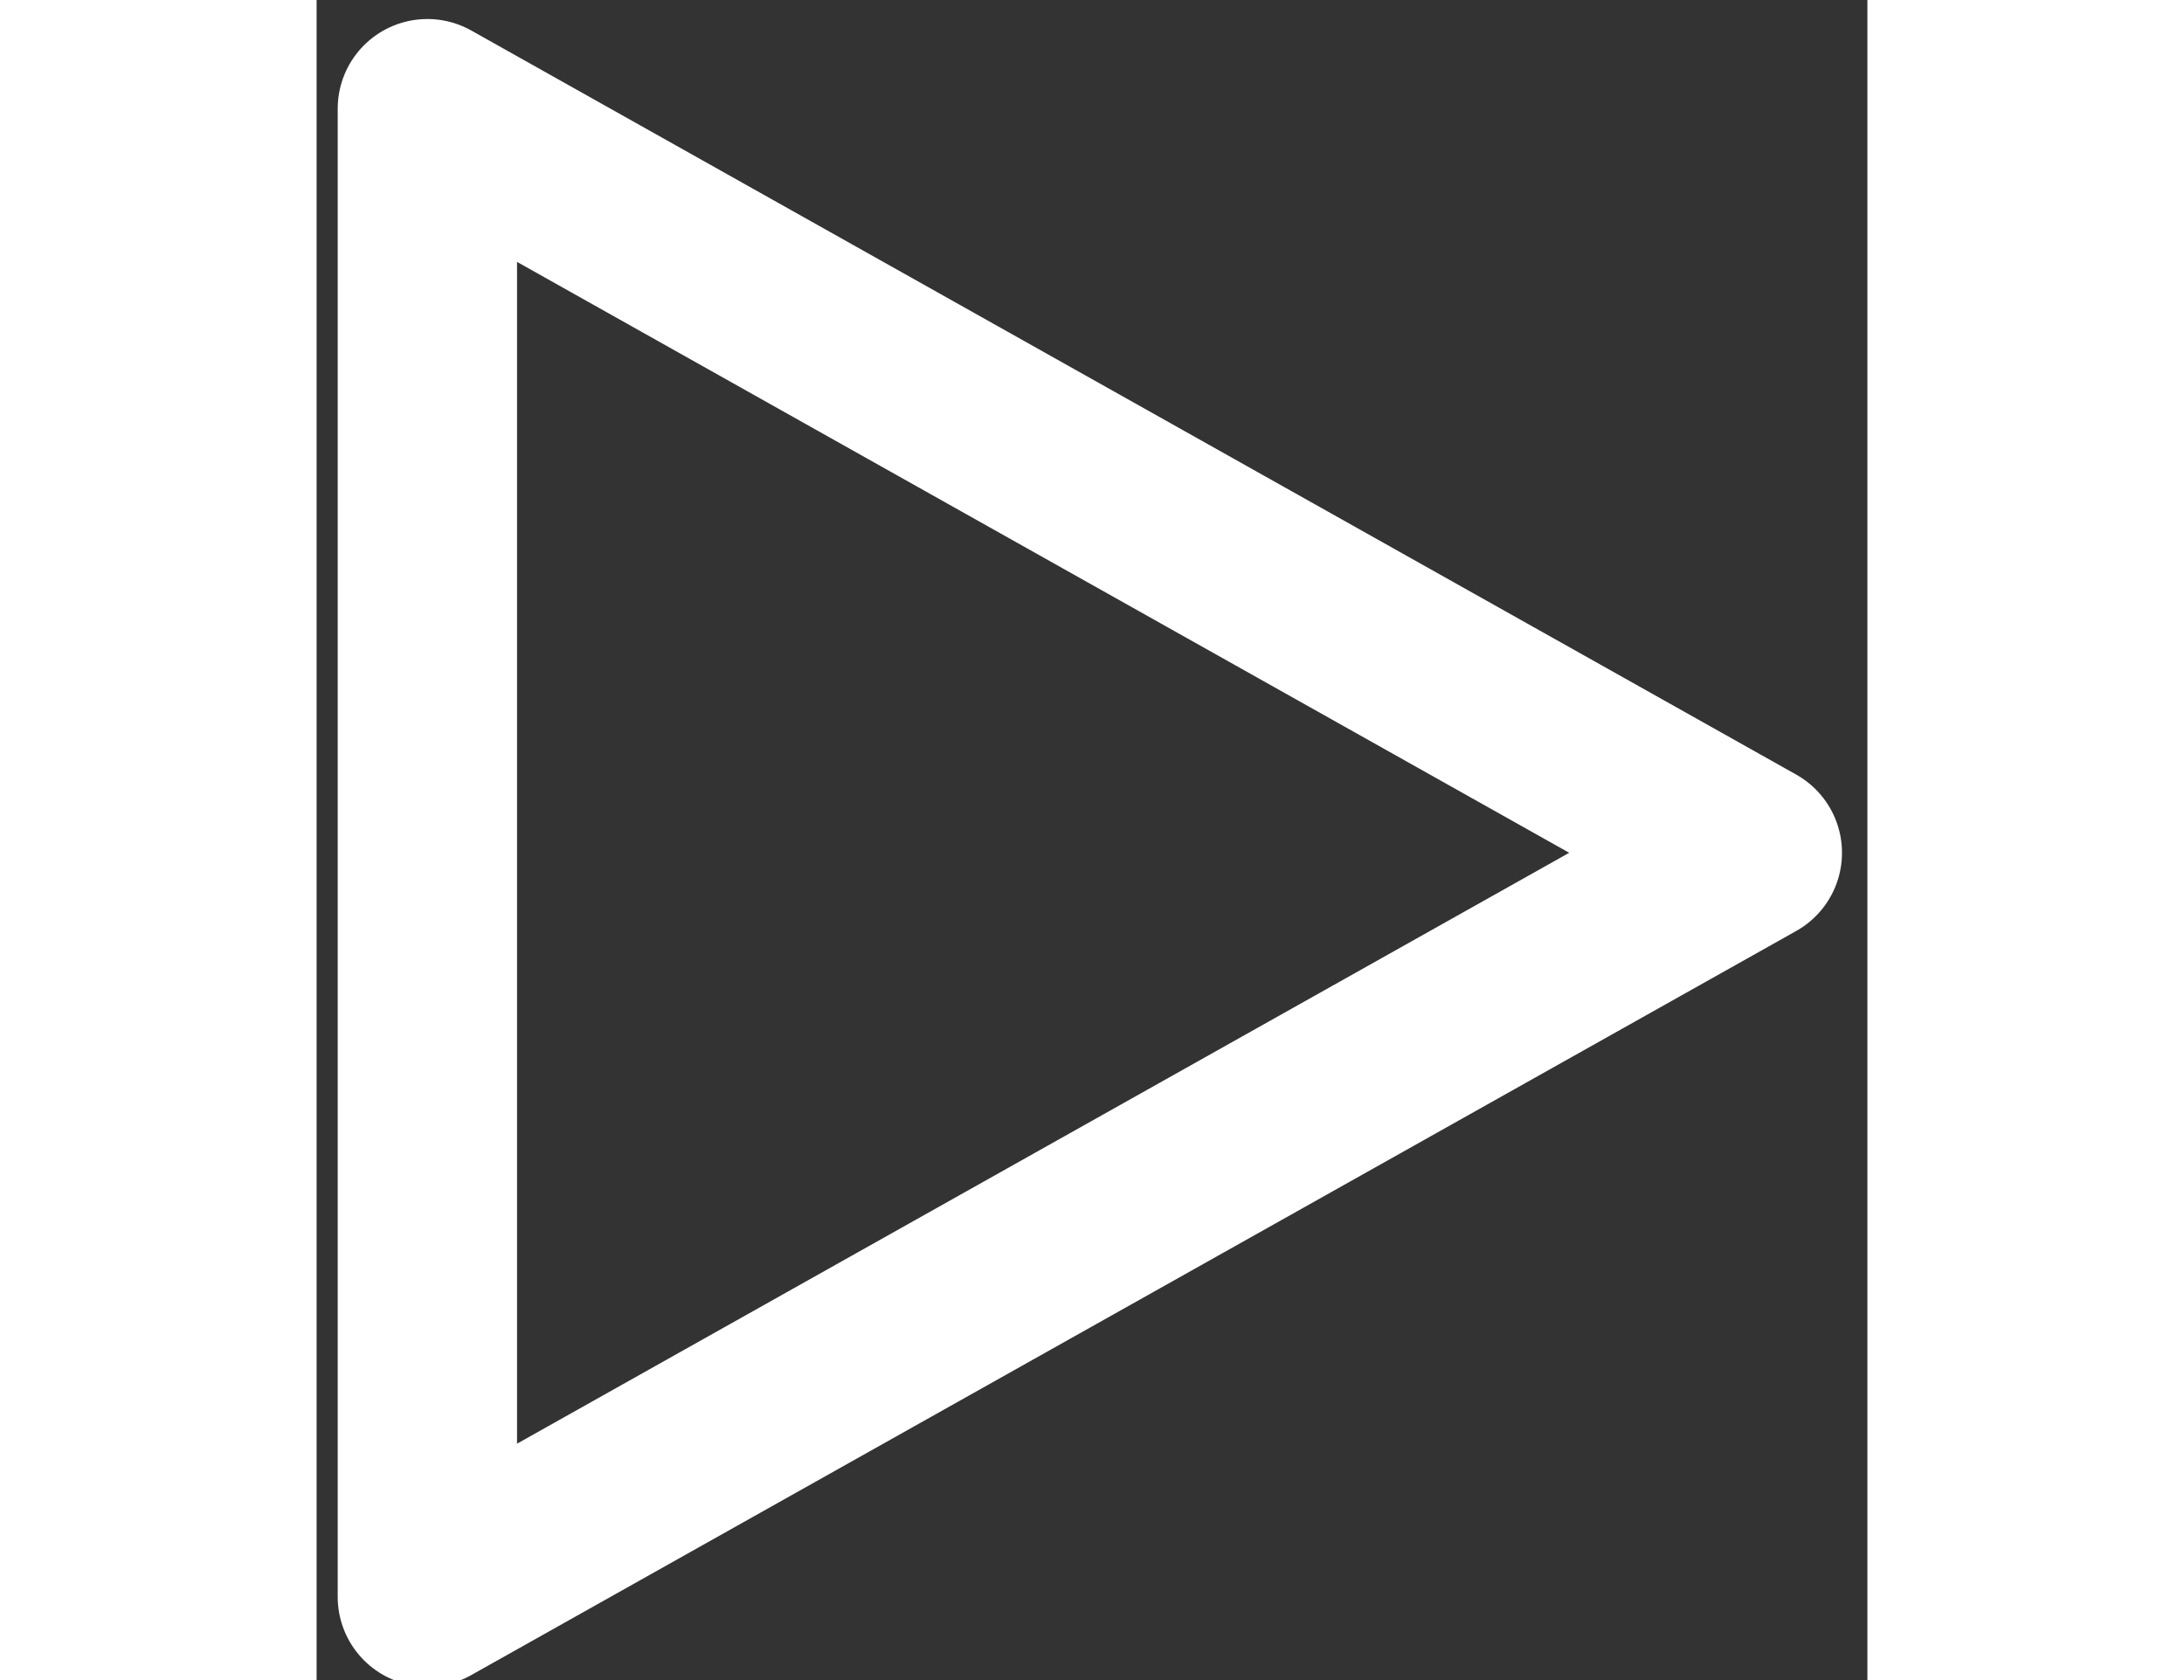 <svg width="26" height="20" viewBox="0 0 36 39" fill="none" xmlns="http://www.w3.org/2000/svg">
<rect x="0" y="0" width="36" height="39" fill="#333333" stroke="none"/>
<path d="M2.571 2.523L33.329 19.796L2.571 37.069V2.523Z" stroke="white" stroke-width="4.163" stroke-linecap="round" stroke-linejoin="round"/>
</svg>
